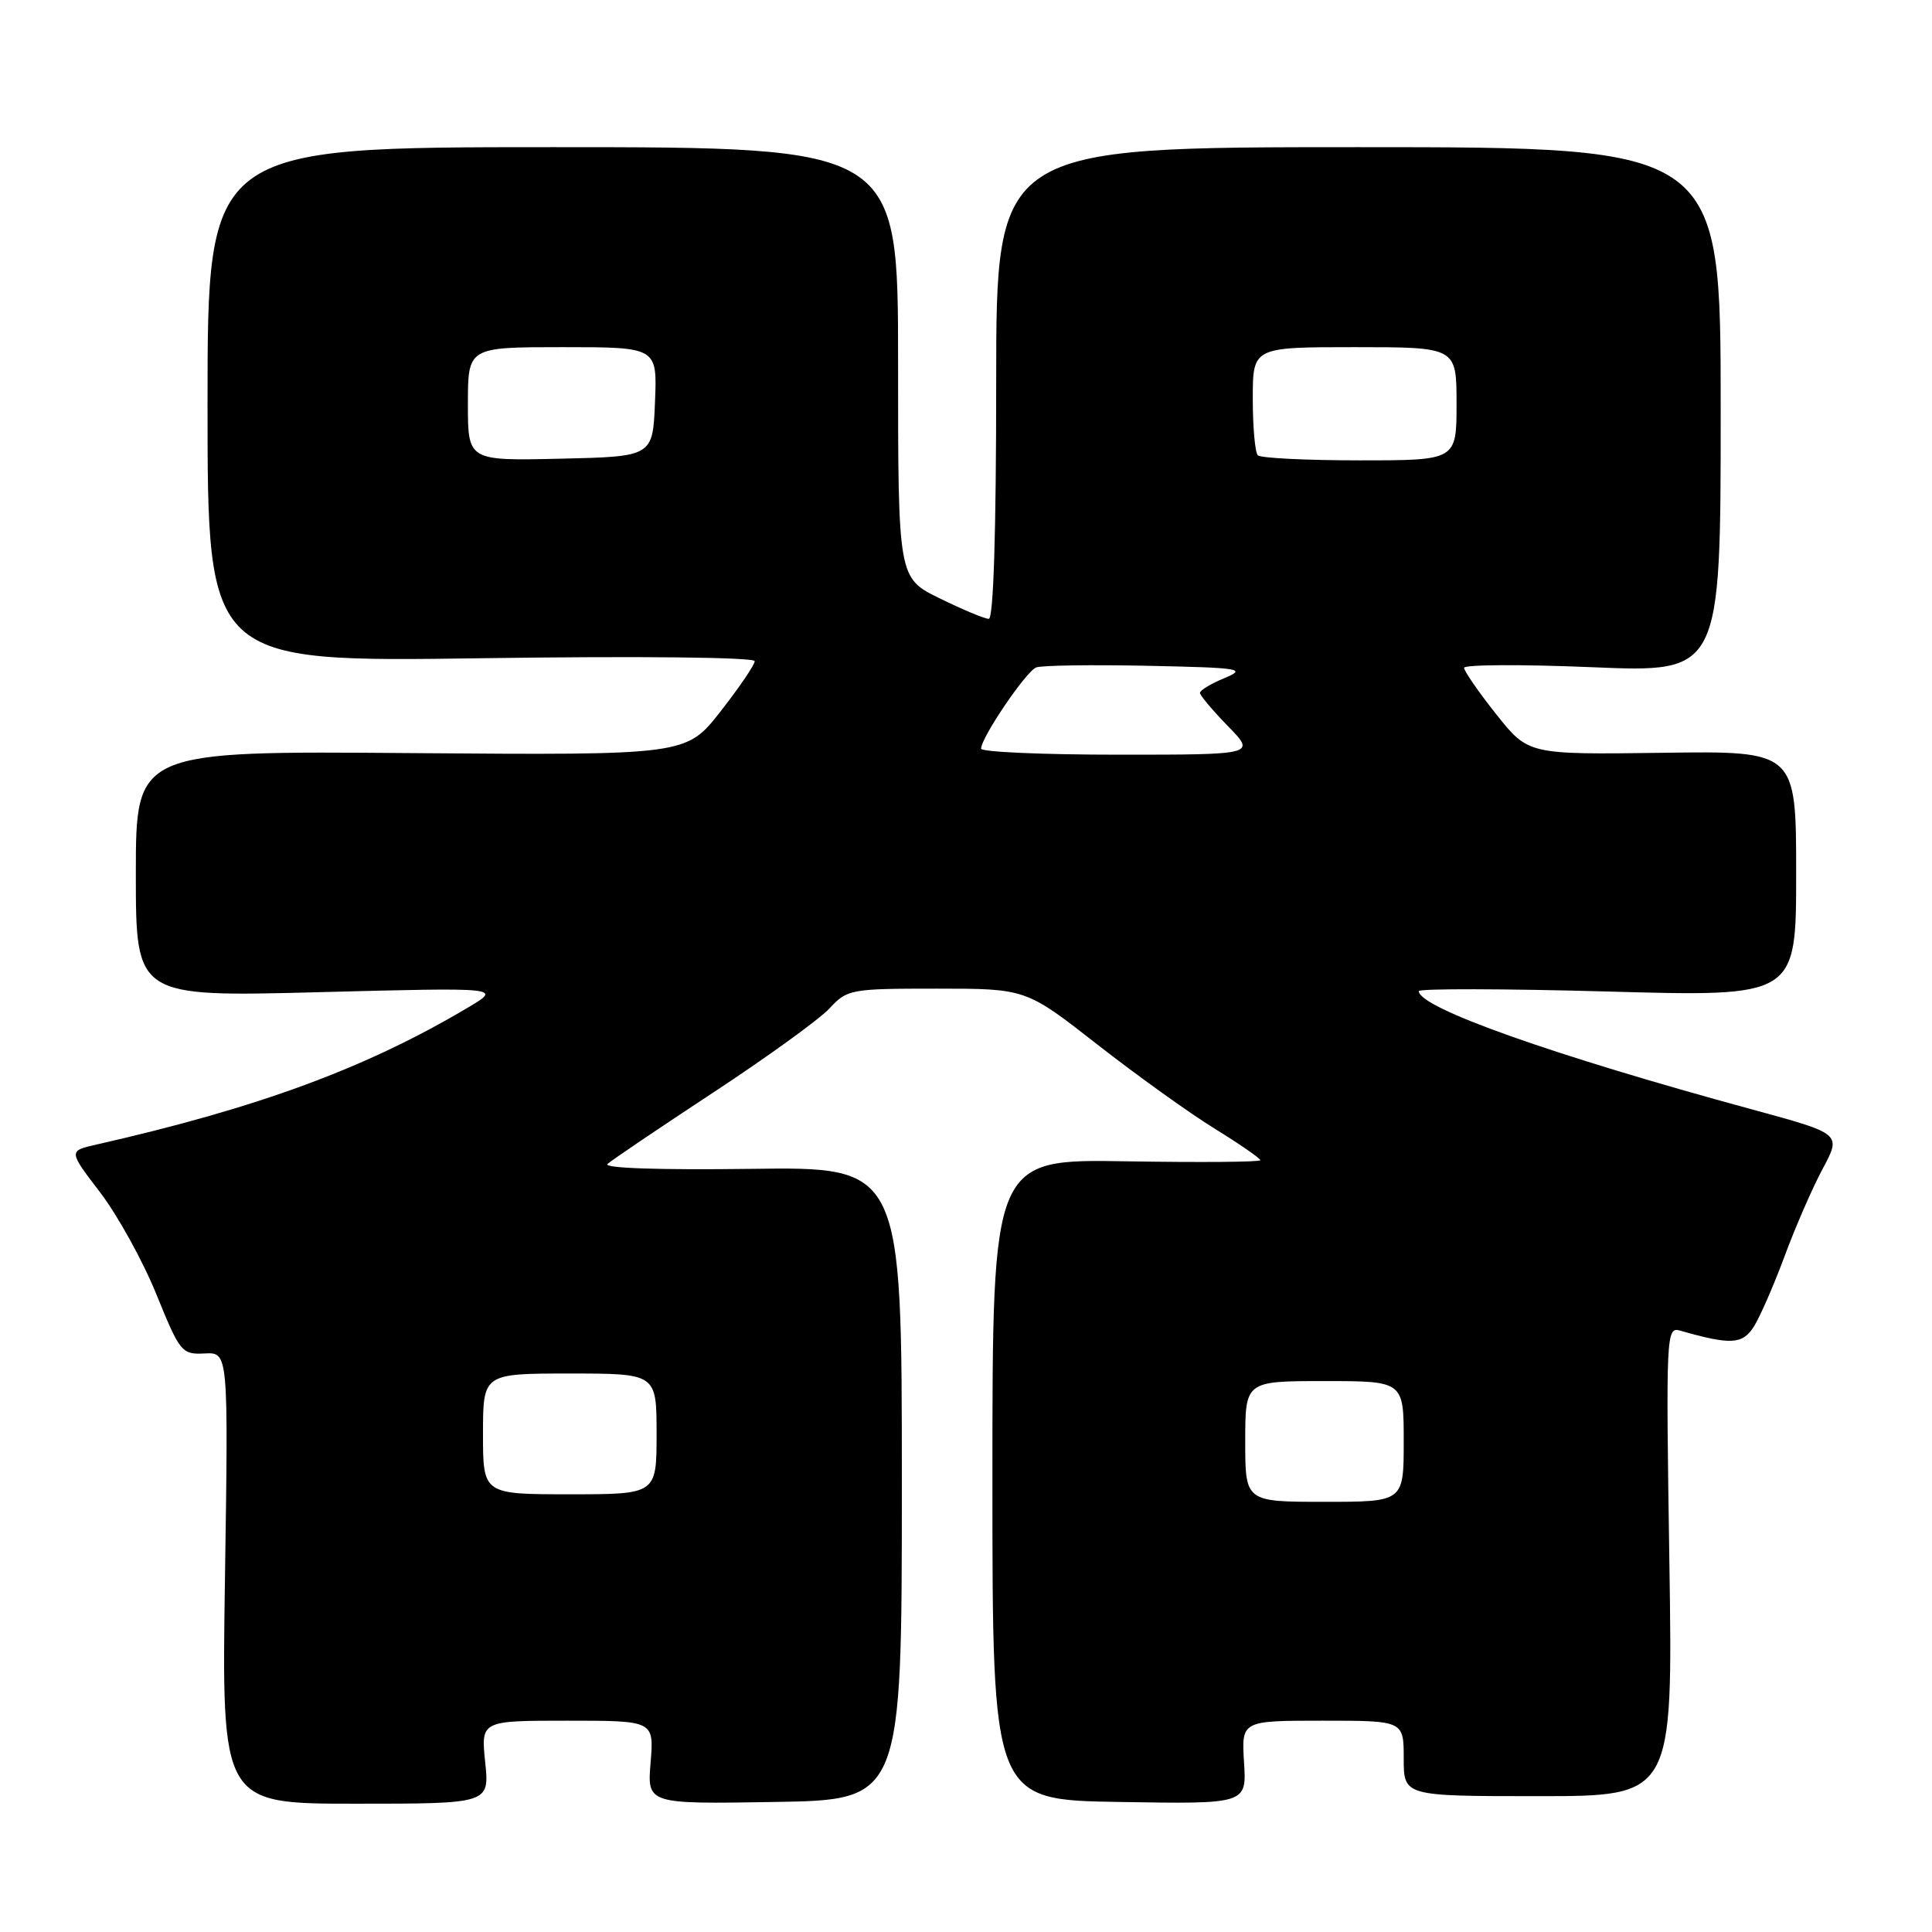 <?xml version="1.0" encoding="UTF-8" standalone="no"?>
<!DOCTYPE svg PUBLIC "-//W3C//DTD SVG 1.1//EN" "http://www.w3.org/Graphics/SVG/1.1/DTD/svg11.dtd" >
<svg xmlns="http://www.w3.org/2000/svg" xmlns:xlink="http://www.w3.org/1999/xlink" version="1.1" viewBox="0 0 256 256">
 <g >
 <path fill="currentColor"
d=" M 64.29 233.50 C 63.72 228.00 63.72 228.00 75.19 228.00 C 86.66 228.00 86.66 228.00 86.21 233.52 C 85.75 239.05 85.75 239.05 102.62 238.77 C 119.50 238.50 119.50 238.50 119.50 196.56 C 119.50 154.61 119.50 154.61 99.50 154.88 C 87.30 155.04 79.89 154.79 80.50 154.23 C 81.05 153.73 87.35 149.47 94.50 144.77 C 101.65 140.07 108.59 135.05 109.92 133.61 C 112.27 131.08 112.71 131.00 124.14 131.00 C 135.94 131.00 135.94 131.00 145.40 138.40 C 150.60 142.46 157.59 147.48 160.93 149.54 C 164.27 151.60 167.00 153.49 167.00 153.73 C 167.00 153.98 159.01 154.04 149.25 153.88 C 131.50 153.58 131.50 153.58 131.50 196.04 C 131.50 238.50 131.50 238.50 148.34 238.77 C 165.19 239.05 165.19 239.05 164.84 233.52 C 164.50 228.00 164.50 228.00 175.25 228.00 C 186.00 228.00 186.00 228.00 186.00 233.00 C 186.00 238.00 186.00 238.00 203.83 238.00 C 221.67 238.00 221.67 238.00 221.20 206.89 C 220.74 176.76 220.78 175.79 222.61 176.31 C 229.34 178.23 230.86 178.15 232.37 175.82 C 233.19 174.54 235.02 170.35 236.45 166.50 C 237.87 162.65 240.15 157.41 241.52 154.86 C 244.00 150.23 244.00 150.23 232.25 147.03 C 205.67 139.80 188.00 133.53 188.00 131.33 C 188.00 130.98 199.25 131.00 213.00 131.38 C 238.00 132.08 238.00 132.08 238.00 115.79 C 238.00 99.50 238.00 99.50 220.25 99.75 C 202.50 99.99 202.50 99.99 198.25 94.63 C 195.91 91.69 194.00 88.92 194.00 88.49 C 194.00 88.06 201.65 88.02 211.00 88.41 C 228.00 89.12 228.00 89.12 228.00 54.31 C 228.00 19.50 228.00 19.50 180.00 19.50 C 132.00 19.50 132.00 19.50 132.00 50.75 C 132.00 70.44 131.64 82.00 131.02 82.00 C 130.48 82.00 127.56 80.78 124.52 79.29 C 119.00 76.58 119.00 76.58 119.00 48.04 C 119.00 19.50 119.00 19.50 73.25 19.50 C 27.50 19.50 27.50 19.50 27.50 53.61 C 27.50 87.73 27.50 87.73 63.75 87.22 C 84.79 86.92 100.00 87.09 100.00 87.61 C 100.00 88.10 97.95 91.10 95.46 94.29 C 90.92 100.07 90.92 100.07 54.46 99.79 C 18.00 99.50 18.00 99.50 18.00 115.80 C 18.00 132.10 18.00 132.10 42.25 131.47 C 66.50 130.84 66.50 130.84 62.00 133.51 C 48.50 141.53 34.27 146.78 12.78 151.66 C 9.06 152.50 9.06 152.50 13.27 158.00 C 15.58 161.03 18.94 167.10 20.72 171.50 C 23.85 179.21 24.09 179.49 27.12 179.34 C 30.26 179.18 30.26 179.18 29.81 209.09 C 29.36 239.00 29.36 239.00 47.11 239.00 C 64.86 239.00 64.86 239.00 64.29 233.50 Z  M 165.00 191.00 C 165.00 183.00 165.00 183.00 175.50 183.00 C 186.00 183.00 186.00 183.00 186.00 191.00 C 186.00 199.00 186.00 199.00 175.50 199.00 C 165.00 199.00 165.00 199.00 165.00 191.00 Z  M 64.00 190.00 C 64.00 182.00 64.00 182.00 75.50 182.00 C 87.00 182.00 87.00 182.00 87.00 190.00 C 87.00 198.00 87.00 198.00 75.50 198.00 C 64.00 198.00 64.00 198.00 64.00 190.00 Z  M 130.00 99.20 C 130.00 97.74 135.96 88.95 137.30 88.44 C 138.01 88.16 144.65 88.07 152.05 88.22 C 164.41 88.48 165.24 88.61 162.25 89.85 C 160.46 90.59 159.00 91.47 159.00 91.81 C 159.00 92.14 160.67 94.12 162.70 96.21 C 166.41 100.00 166.41 100.00 148.20 100.00 C 138.19 100.00 130.00 99.64 130.00 99.20 Z  M 62.00 53.53 C 62.00 46.00 62.00 46.00 74.54 46.00 C 87.09 46.00 87.09 46.00 86.79 53.25 C 86.50 60.50 86.50 60.50 74.25 60.78 C 62.00 61.06 62.00 61.06 62.00 53.53 Z  M 166.67 60.33 C 166.30 59.97 166.00 56.59 166.00 52.83 C 166.00 46.00 166.00 46.00 179.50 46.00 C 193.00 46.00 193.00 46.00 193.00 53.50 C 193.00 61.00 193.00 61.00 180.17 61.00 C 173.11 61.00 167.03 60.70 166.67 60.33 Z "/>
</g>
</svg>